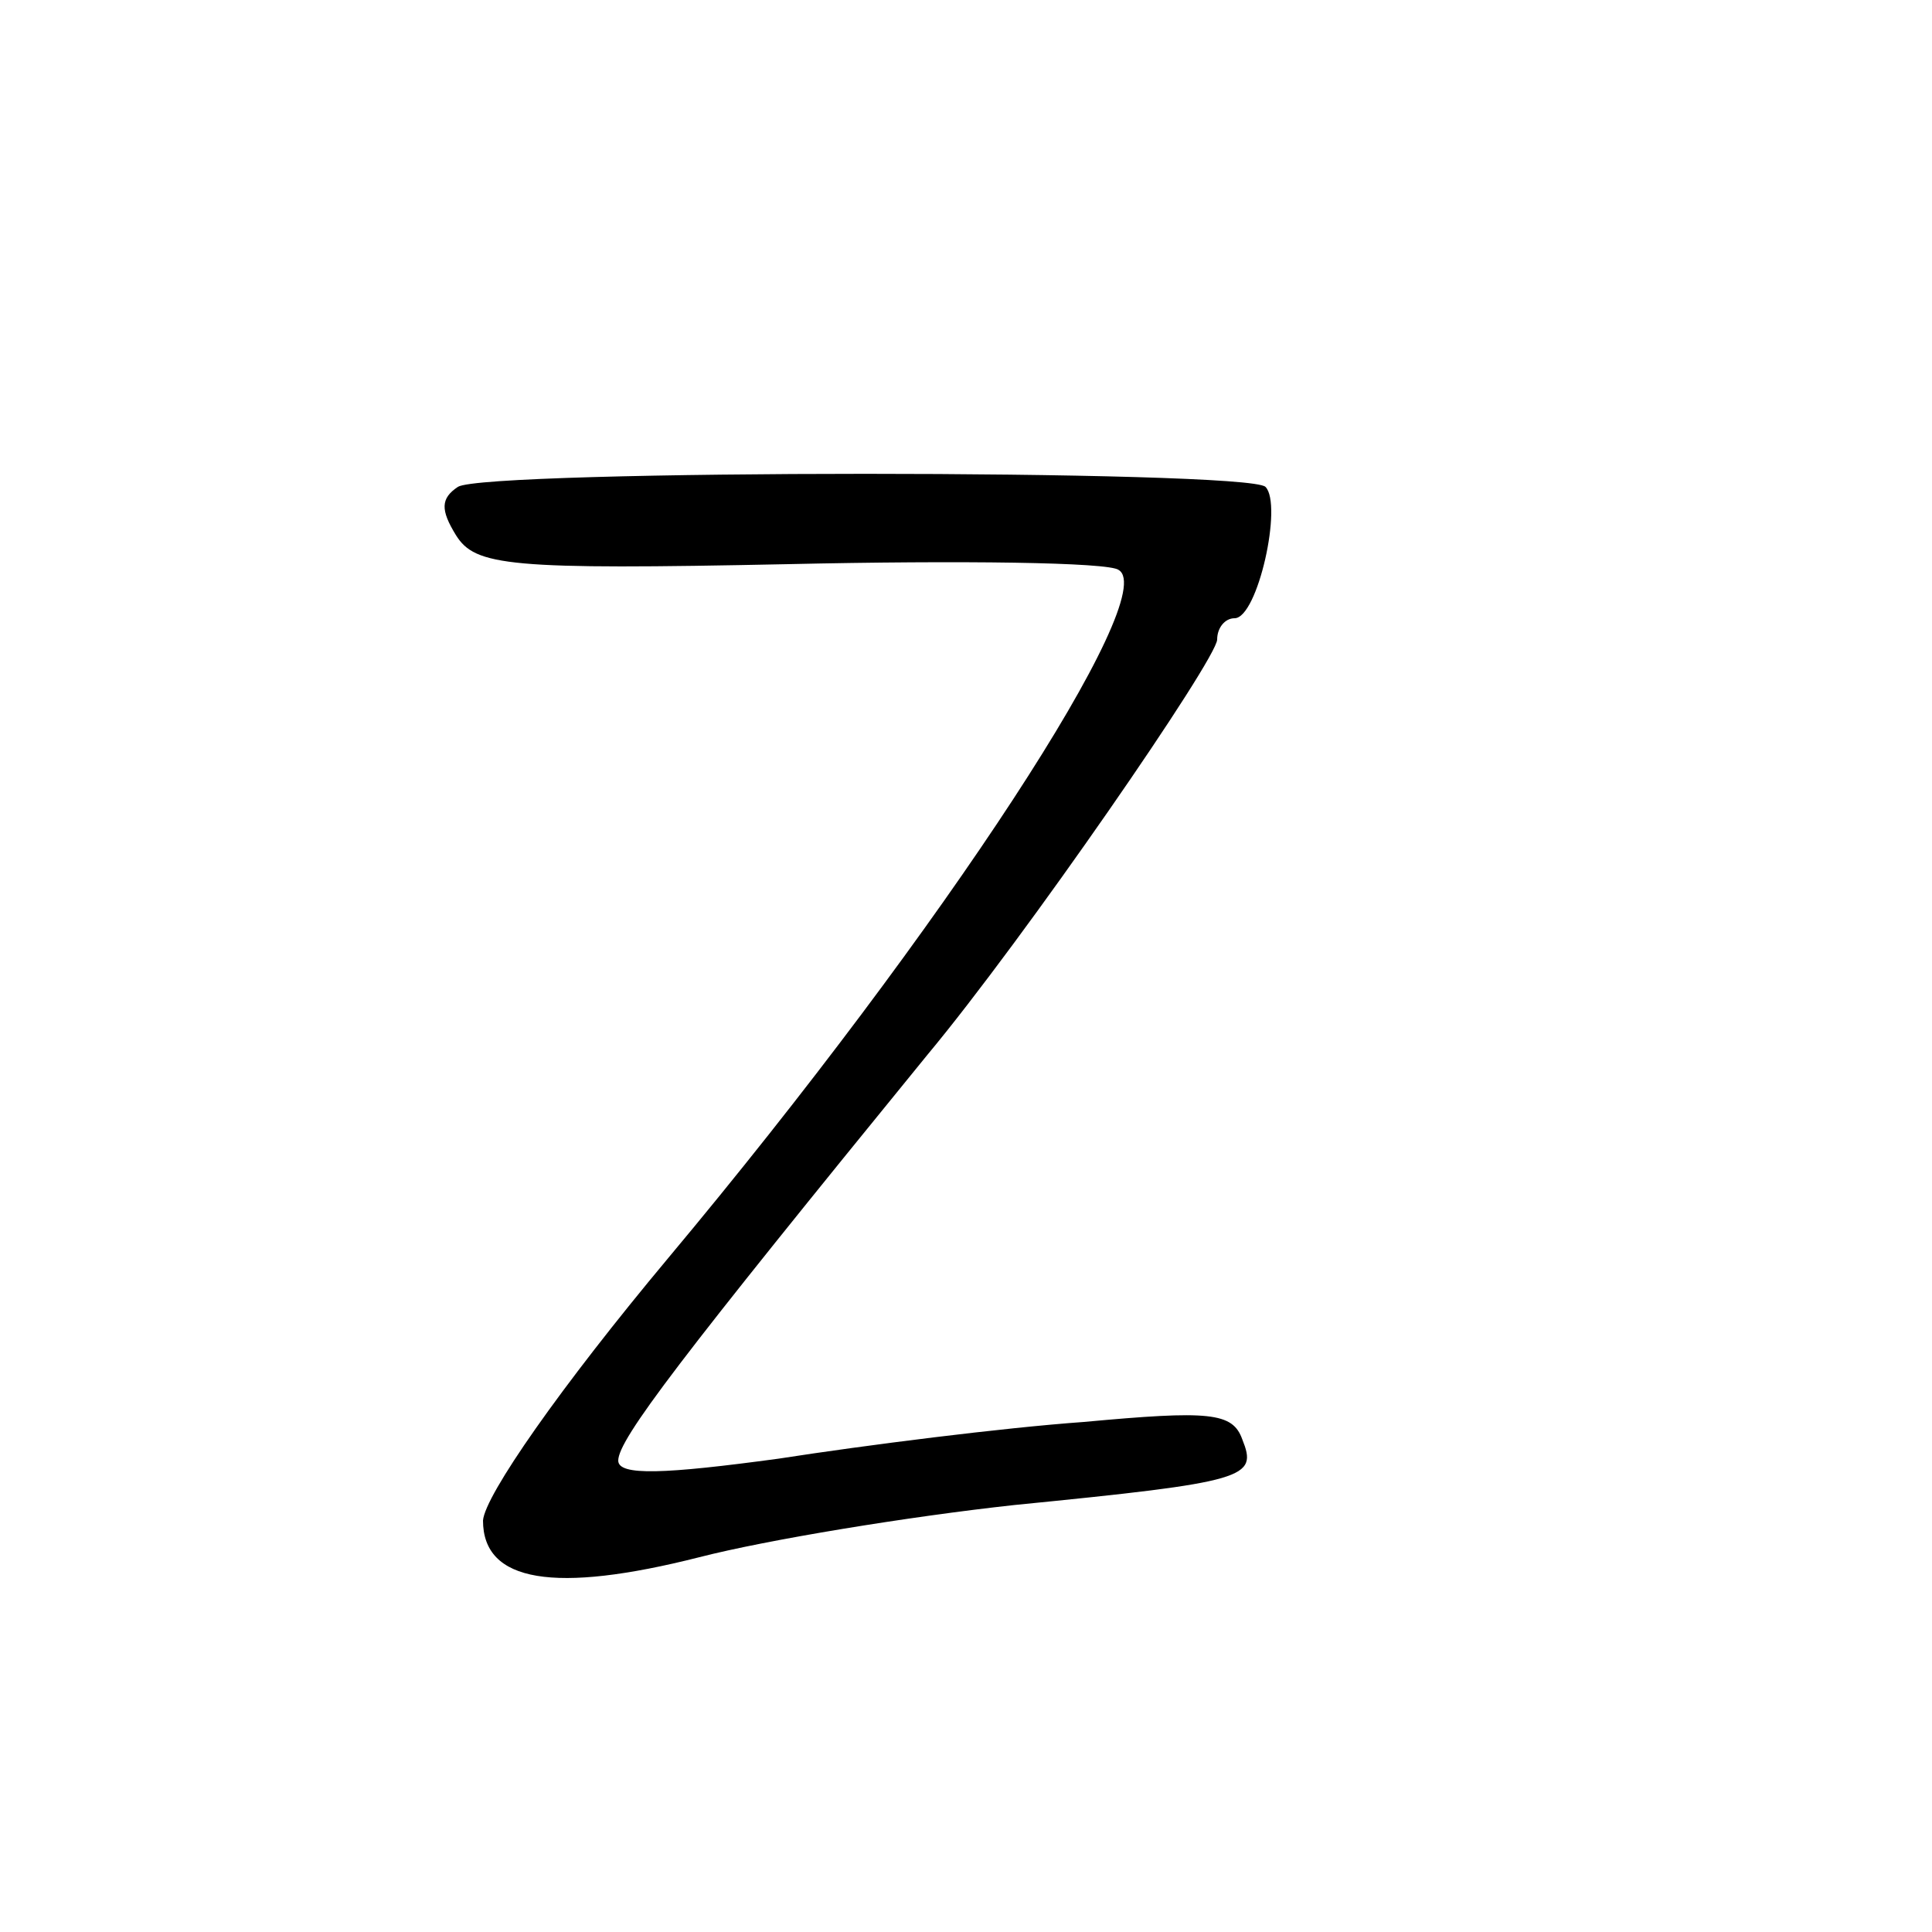 <?xml version="1.0" standalone="no"?>
<!DOCTYPE svg PUBLIC "-//W3C//DTD SVG 20010904//EN"
 "http://www.w3.org/TR/2001/REC-SVG-20010904/DTD/svg10.dtd">
<svg version="1.0" xmlns="http://www.w3.org/2000/svg"
 width="100pt" height="100pt" viewBox="0 0 100 100"
 preserveAspectRatio="xMidYMid meet">
<g transform="translate(0,100) scale(0.1,-0.1)"
fill="#000000" stroke="none">
<path d="M237 748 c-9 -6 -9 -12 -1 -25 10 -16 27 -18 172 -15 89 2 166 1 171
-3 22 -13 -90 -185 -233 -356 -56 -67 -95 -123 -96 -136 0 -32 37 -38 112 -19
35 9 108 21 163 27 121 12 126 14 118 34 -5 14 -17 15 -82 9 -42 -3 -113 -12
-158 -19 -59 -8 -83 -9 -83 -1 0 11 32 53 160 210 50 60 150 205 150 215 0 6
4 11 9 11 12 0 25 59 16 68 -9 9 -404 9 -418 0z"/>
</g>
</svg>
